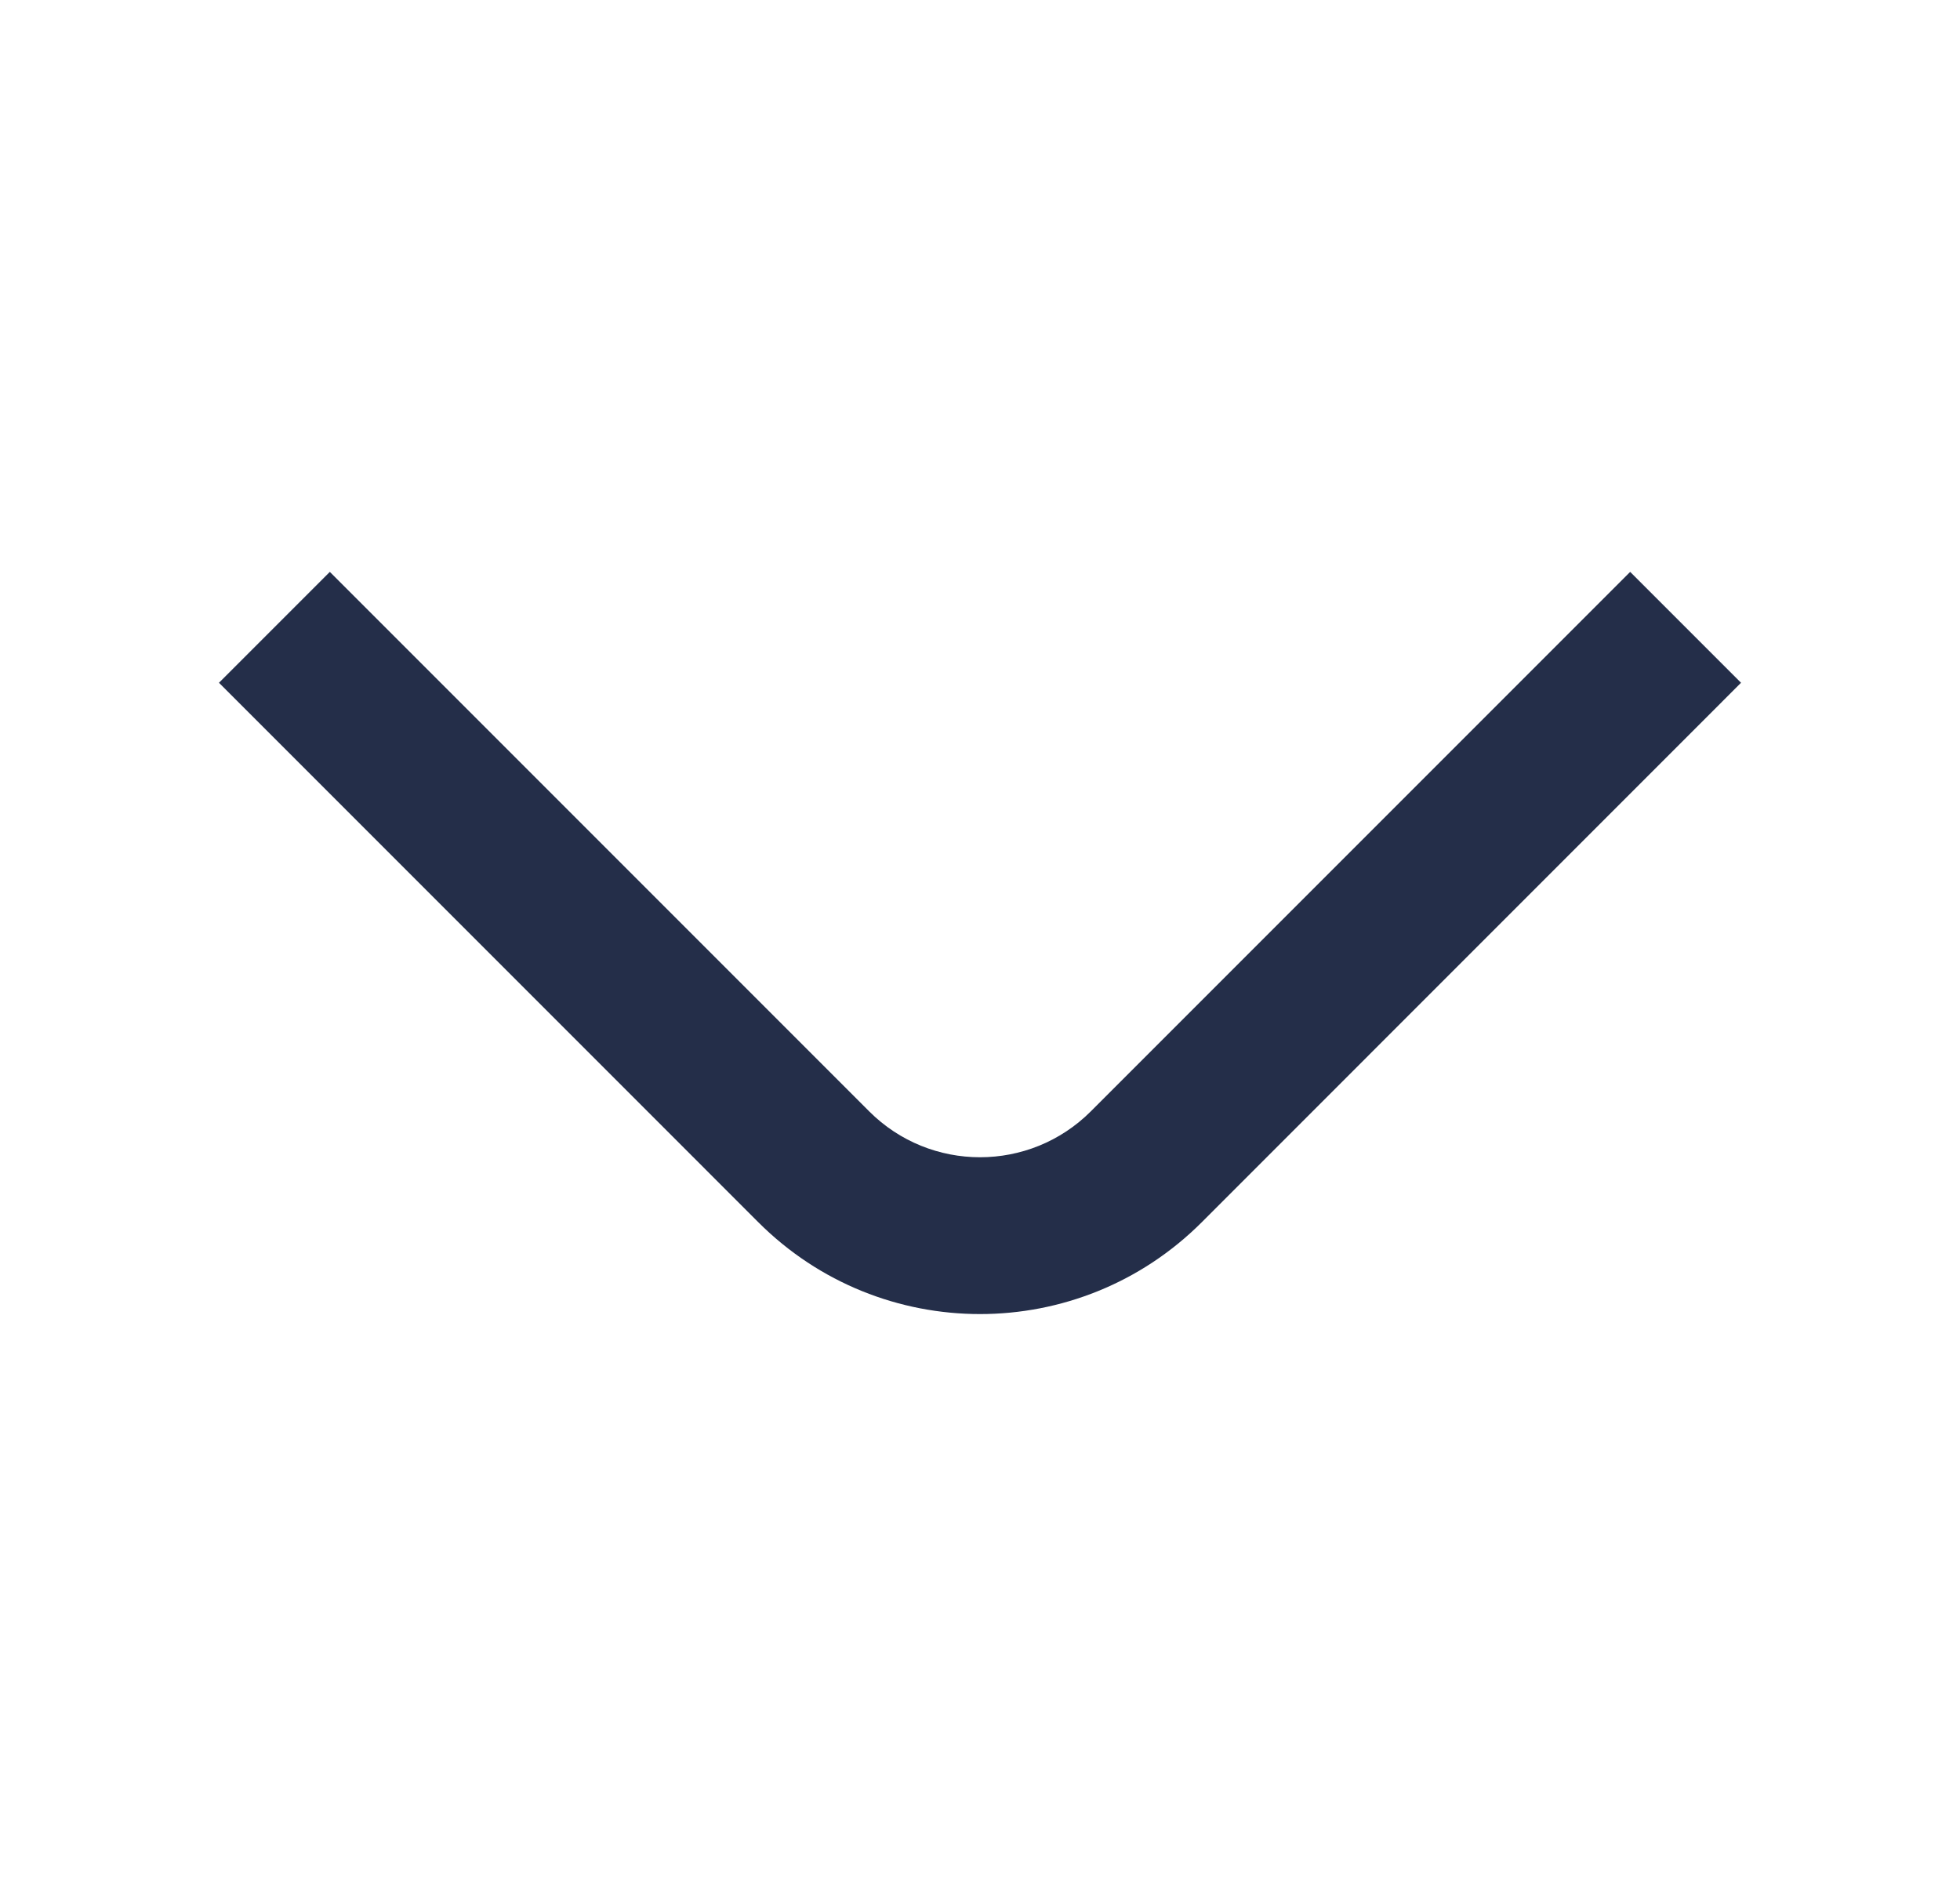 <svg width="25" height="24" viewBox="0 0 25 24" fill="none" xmlns="http://www.w3.org/2000/svg">
<path fill-rule="evenodd" clip-rule="evenodd" d="M9.672 15.586L2.793 8.707L4.207 7.293L11.086 14.172C11.867 14.953 13.133 14.953 13.914 14.172L20.793 7.293L22.207 8.707L15.329 15.586C13.766 17.148 11.234 17.148 9.672 15.586Z" fill="#242E49"/>
</svg>
